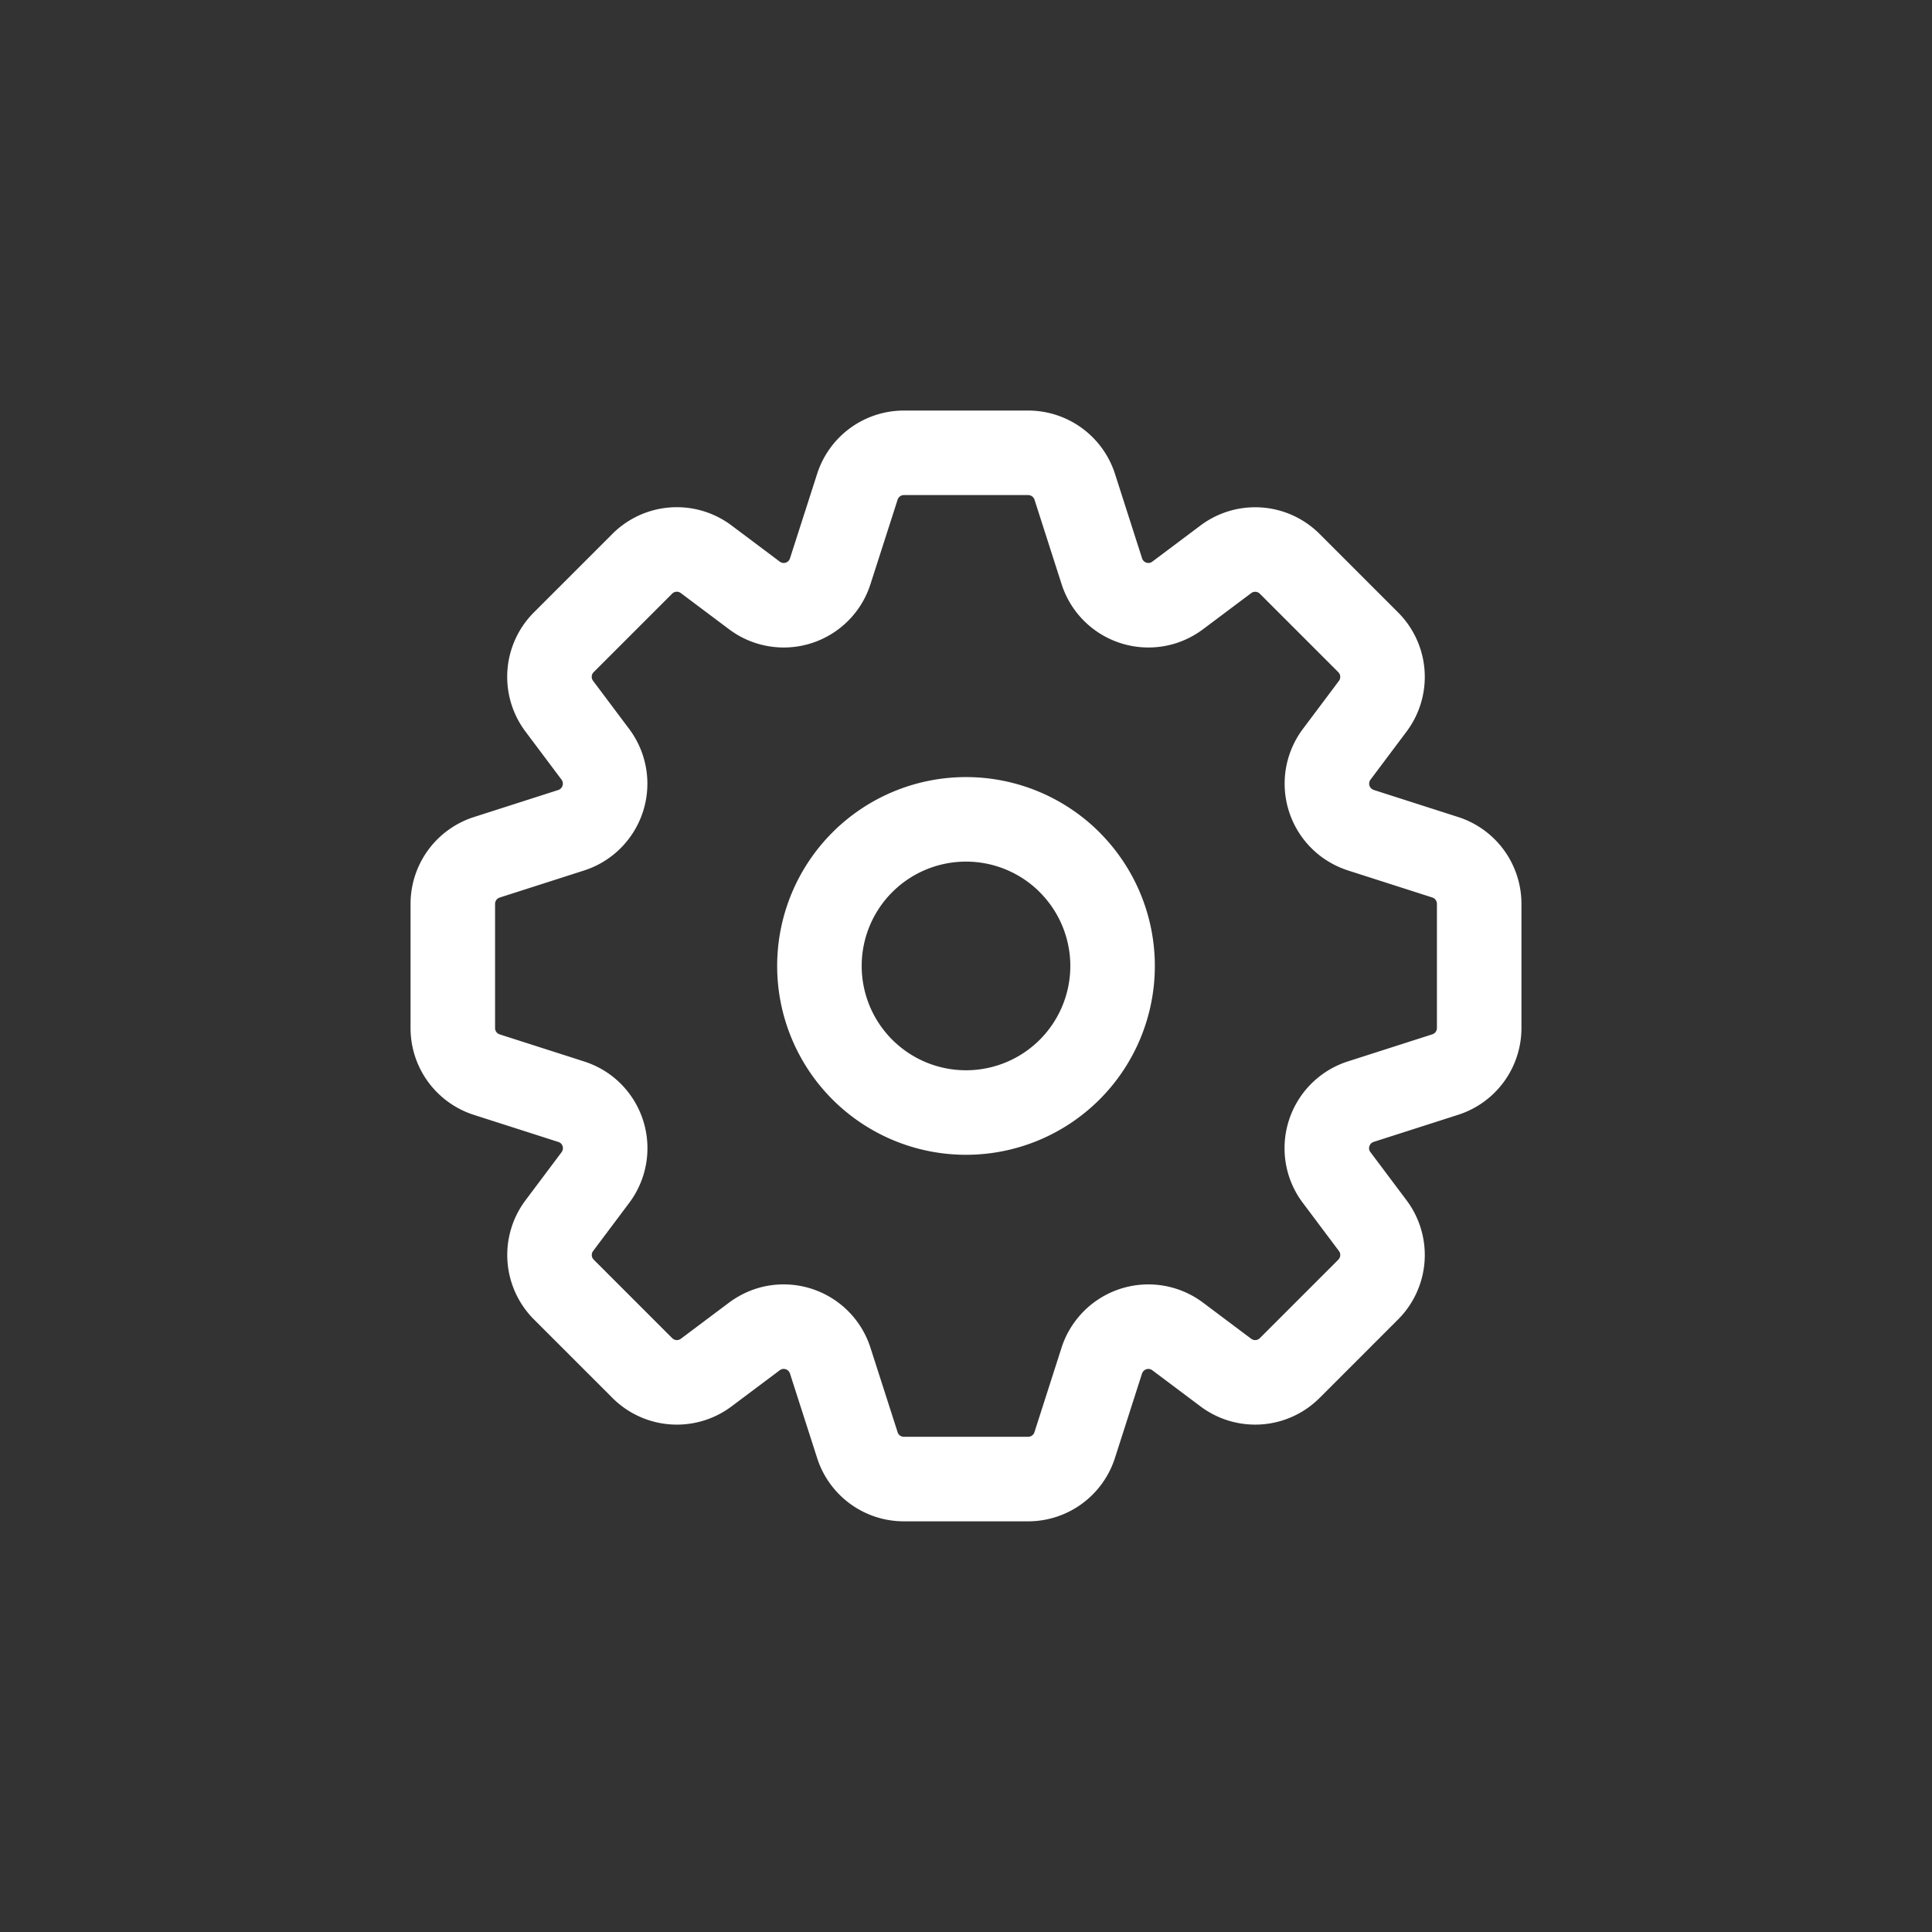 <svg xmlns="http://www.w3.org/2000/svg" width="32" height="32" viewBox="0 0 32 32">
    <rect x="0" y="0" width="32" height="32" fill="#333333" stroke="none"/>
    <path fill="none" stroke="#fff" stroke-linecap="round" stroke-linejoin="round" stroke-width="1.4px" d="M6.35 13.221l-1.4-.449A.809.809 0 0 1 4.388 12V9.944a.81.81 0 0 1 .562-.771l1.4-.449a.811.811 0 0 0 .4-1.256l-.6-.8a.809.809 0 0 1 .076-1.057l1.3-1.3a.809.809 0 0 1 1.057-.076l.8.6a.808.808 0 0 0 1.256-.4l.45-1.4a.809.809 0 0 1 .771-.562h2.057a.811.811 0 0 1 .772.562l.449 1.4a.81.81 0 0 0 1.018.524.831.831 0 0 0 .237-.123l.8-.6a.809.809 0 0 1 1.057.076l1.3 1.3a.81.81 0 0 1 .076 1.057l-.6.8a.81.81 0 0 0 .163 1.131.845.845 0 0 0 .237.123l1.4.449a.81.81 0 0 1 .562.771V12a.809.809 0 0 1-.562.771l-1.4.449a.81.81 0 0 0-.523 1.019.8.8 0 0 0 .123.236l.6.8a.81.81 0 0 1-.076 1.057l-1.3 1.3a.809.809 0 0 1-1.057.076l-.8-.6a.809.809 0 0 0-1.133.164.794.794 0 0 0-.123.237l-.449 1.4a.81.81 0 0 1-.772.562H11.86a.808.808 0 0 1-.771-.562l-.45-1.4a.81.81 0 0 0-1.018-.524.845.845 0 0 0-.237.123l-.8.6a.809.809 0 0 1-1.057-.076l-1.3-1.3a.809.809 0 0 1-.076-1.057l.6-.8a.81.81 0 0 0-.164-1.133.831.831 0 0 0-.237-.121zm8.255-3.966a2.428 2.428 0 1 0 0 3.434 2.428 2.428 0 0 0 0-3.433z" transform="translate(3.112 5.027)"/>
</svg>
